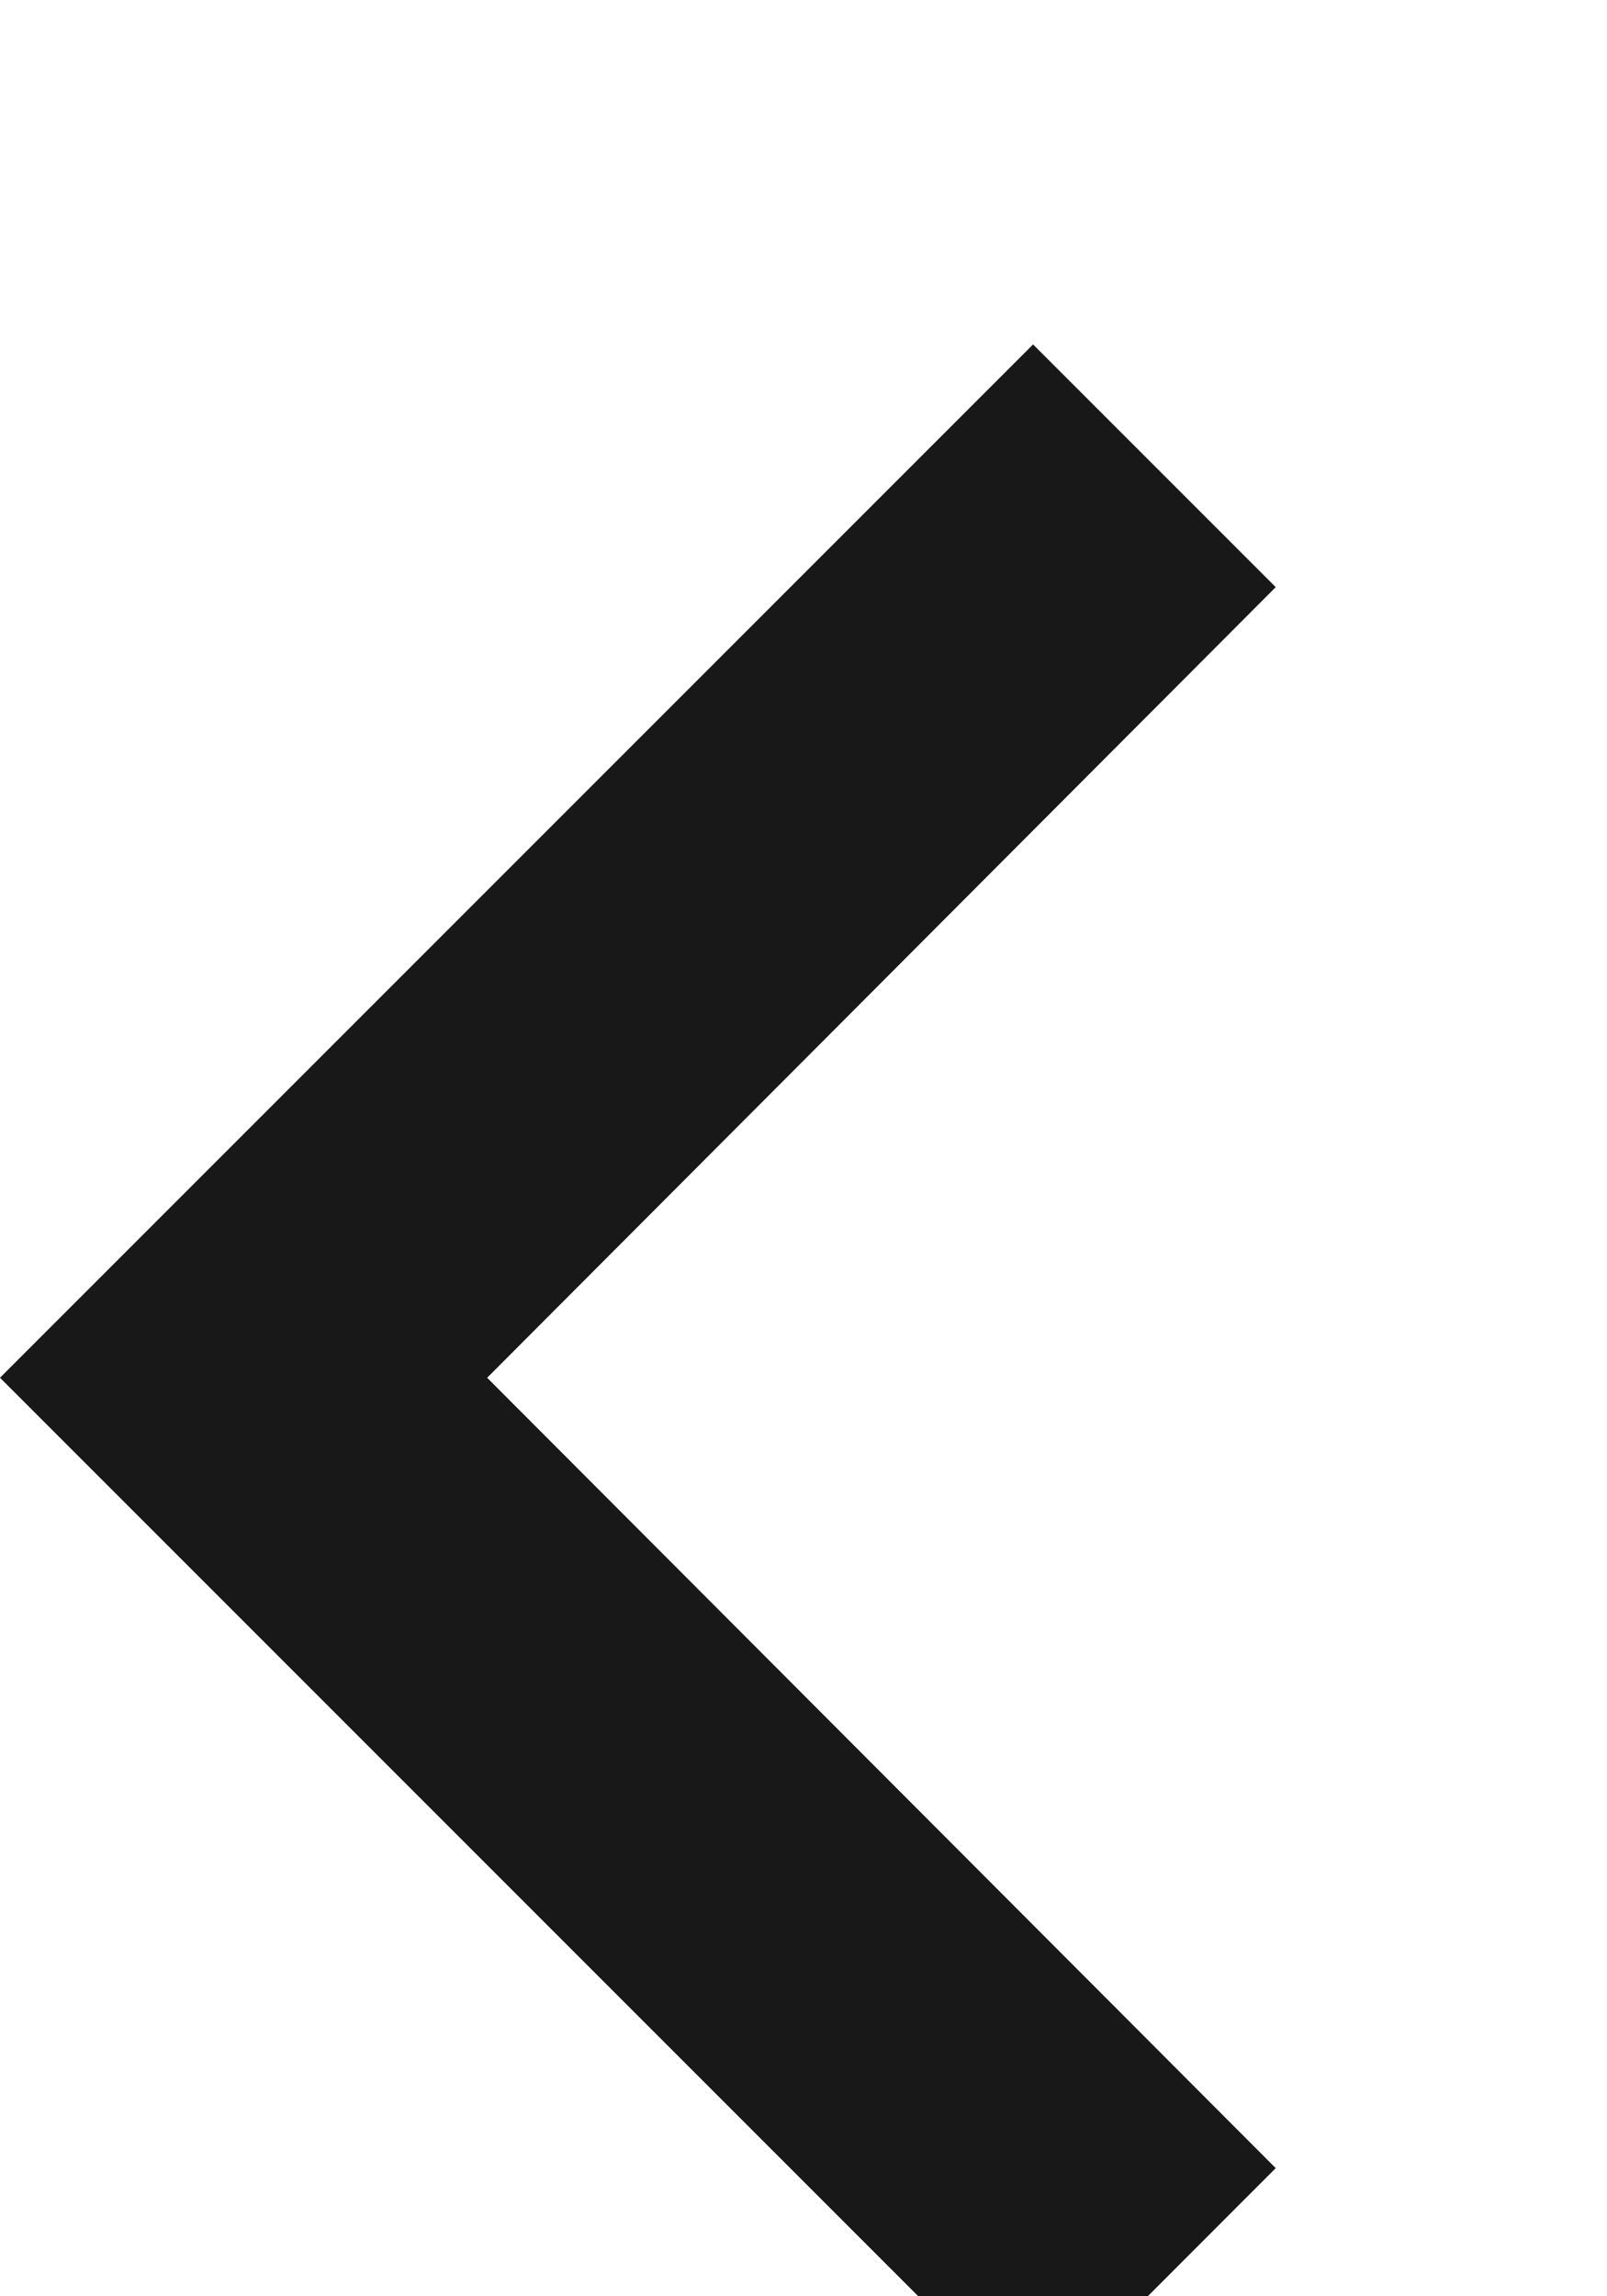 <svg xmlns="http://www.w3.org/2000/svg" width="7" height="10" viewBox="0 0 7 10">
    <g fill="none" fill-rule="evenodd">
        <path fill="#181818" fill-rule="nonzero" d="M5.557 9.442L2.122 6l3.435-3.443L4.5 1.5 0 6l4.5 4.5z"/>
        <path d="M12-3v18H-6V-3z"/>
    </g>
</svg>
